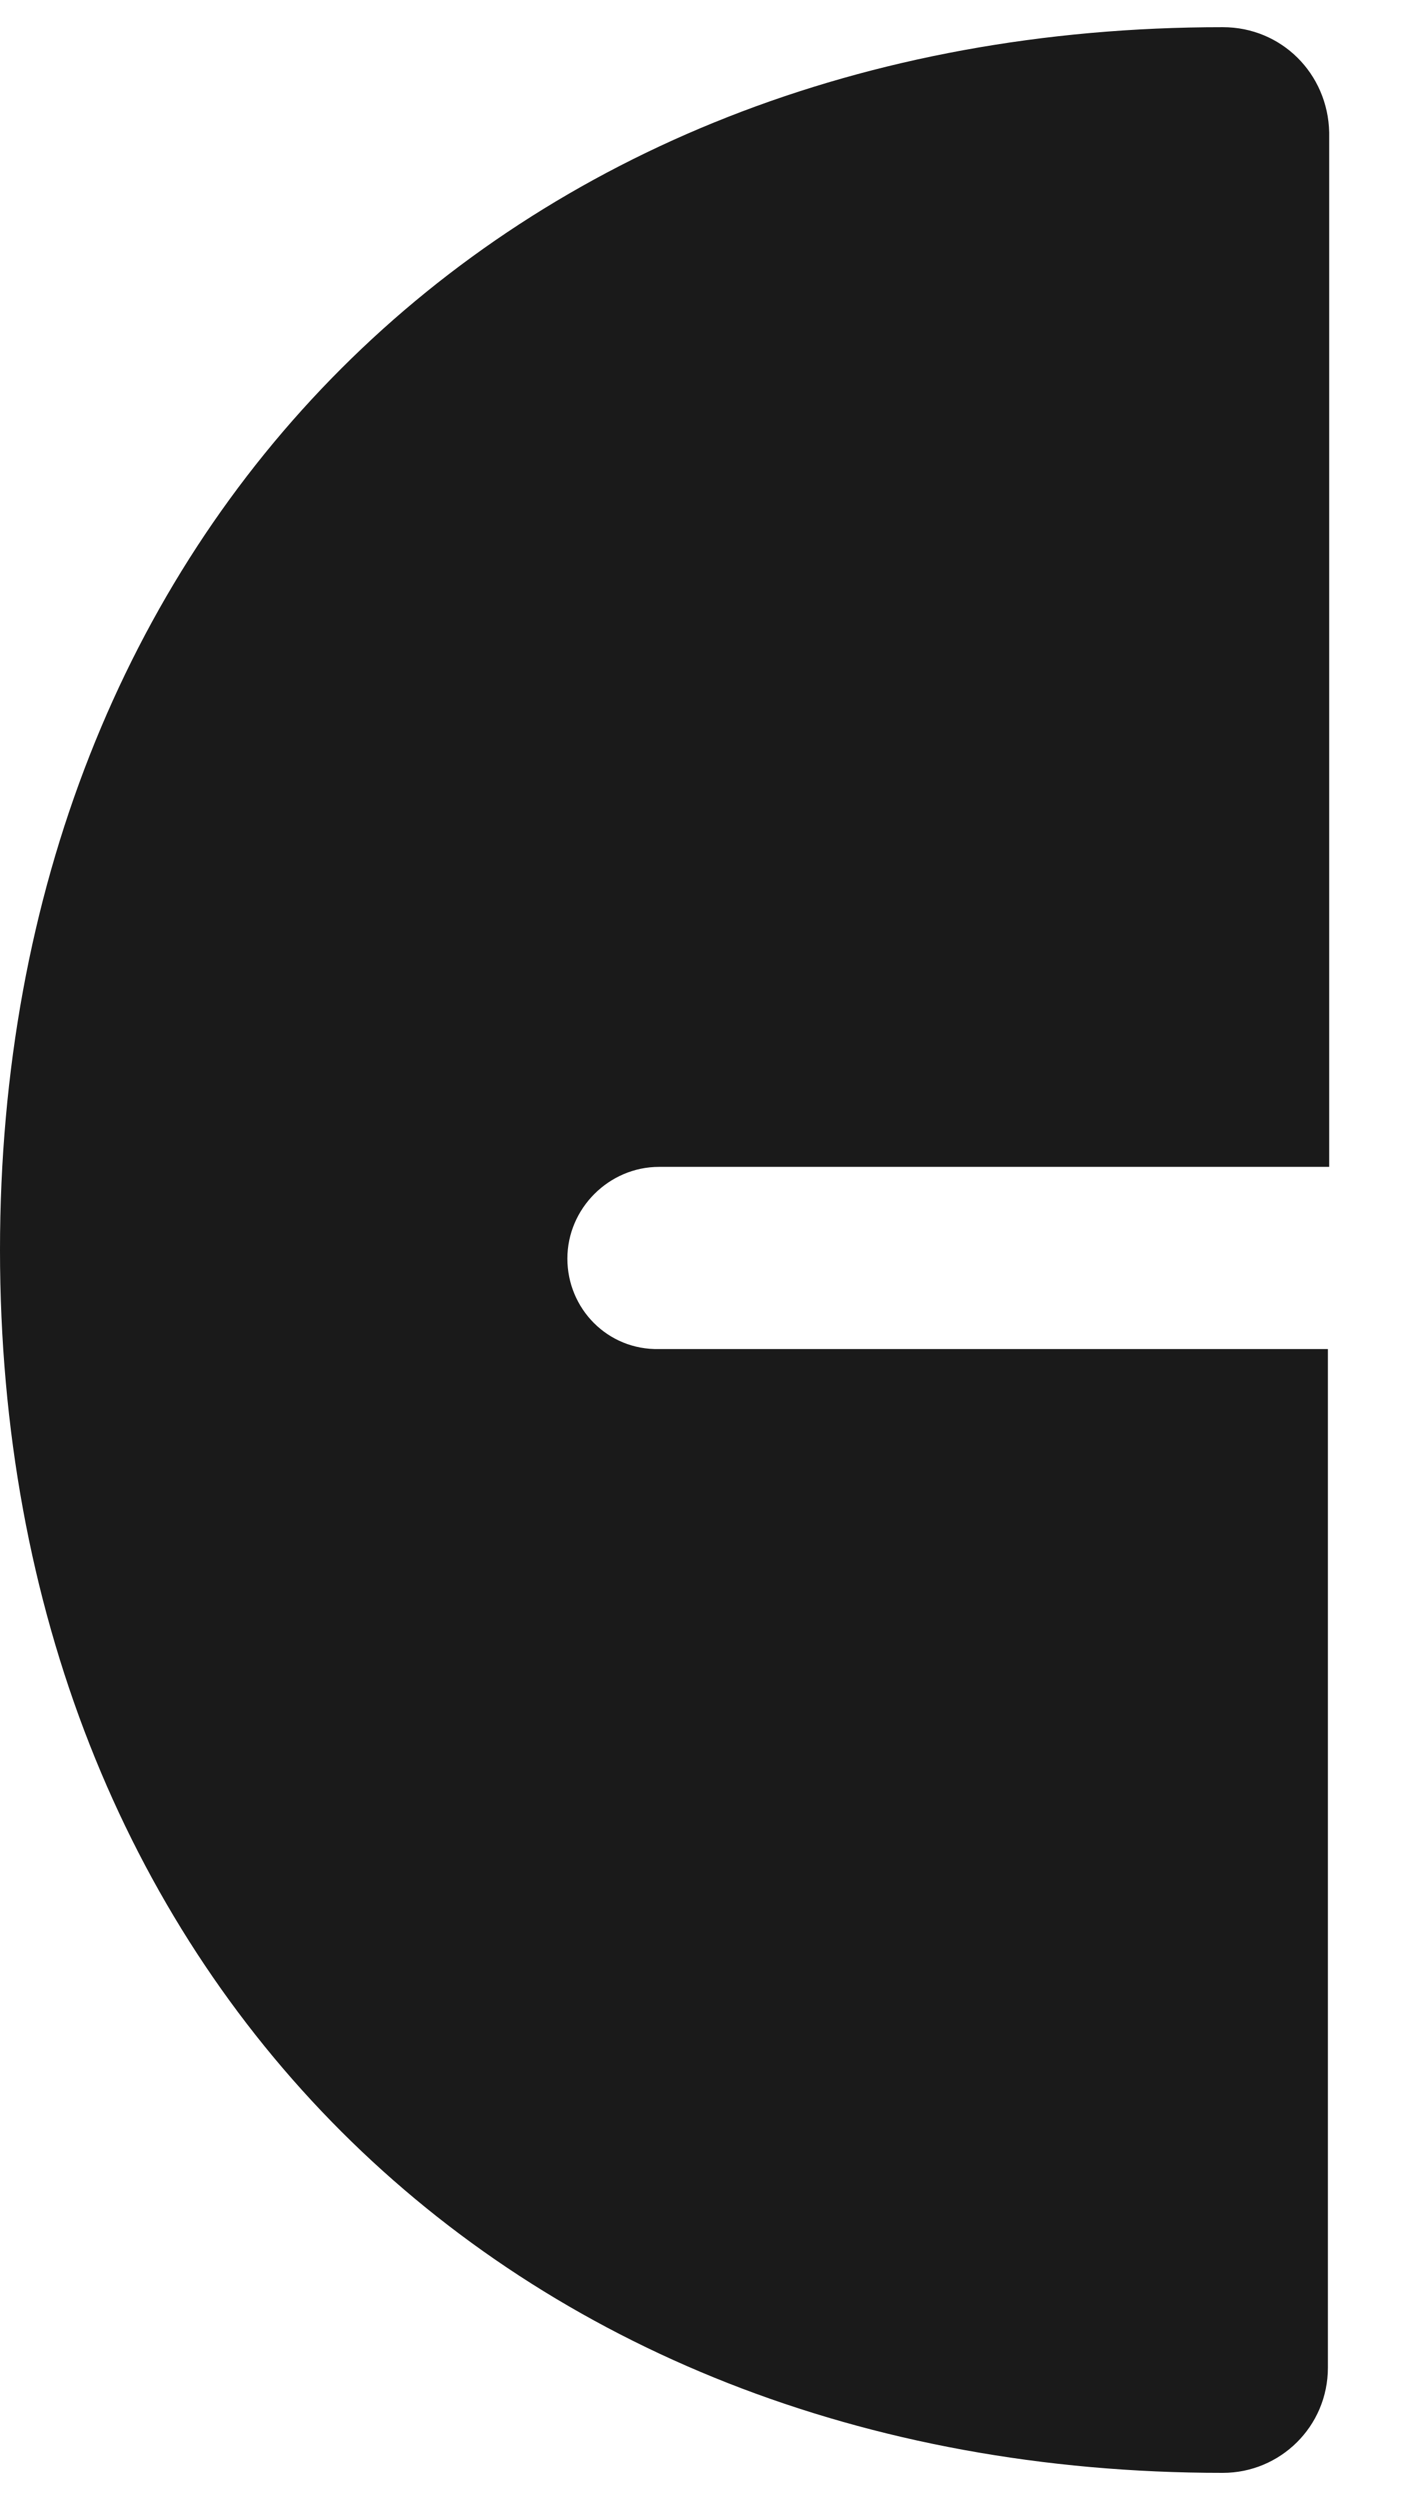 <svg width="13" height="23" viewBox="0 0 13 23" fill="none" xmlns="http://www.w3.org/2000/svg">
<path d="M5.22 11.579C5.22 11.117 5.603 10.735 6.064 10.735H12.229V1.218C12.217 0.677 11.79 0.25 11.25 0.25C4.624 0.25 0 4.874 0 11.5C0 18.126 4.624 22.75 11.25 22.75C11.779 22.75 12.217 22.323 12.217 21.782V12.411H6.064C5.591 12.422 5.22 12.04 5.22 11.579Z" fill="#1A1A1A"/>
</svg>
